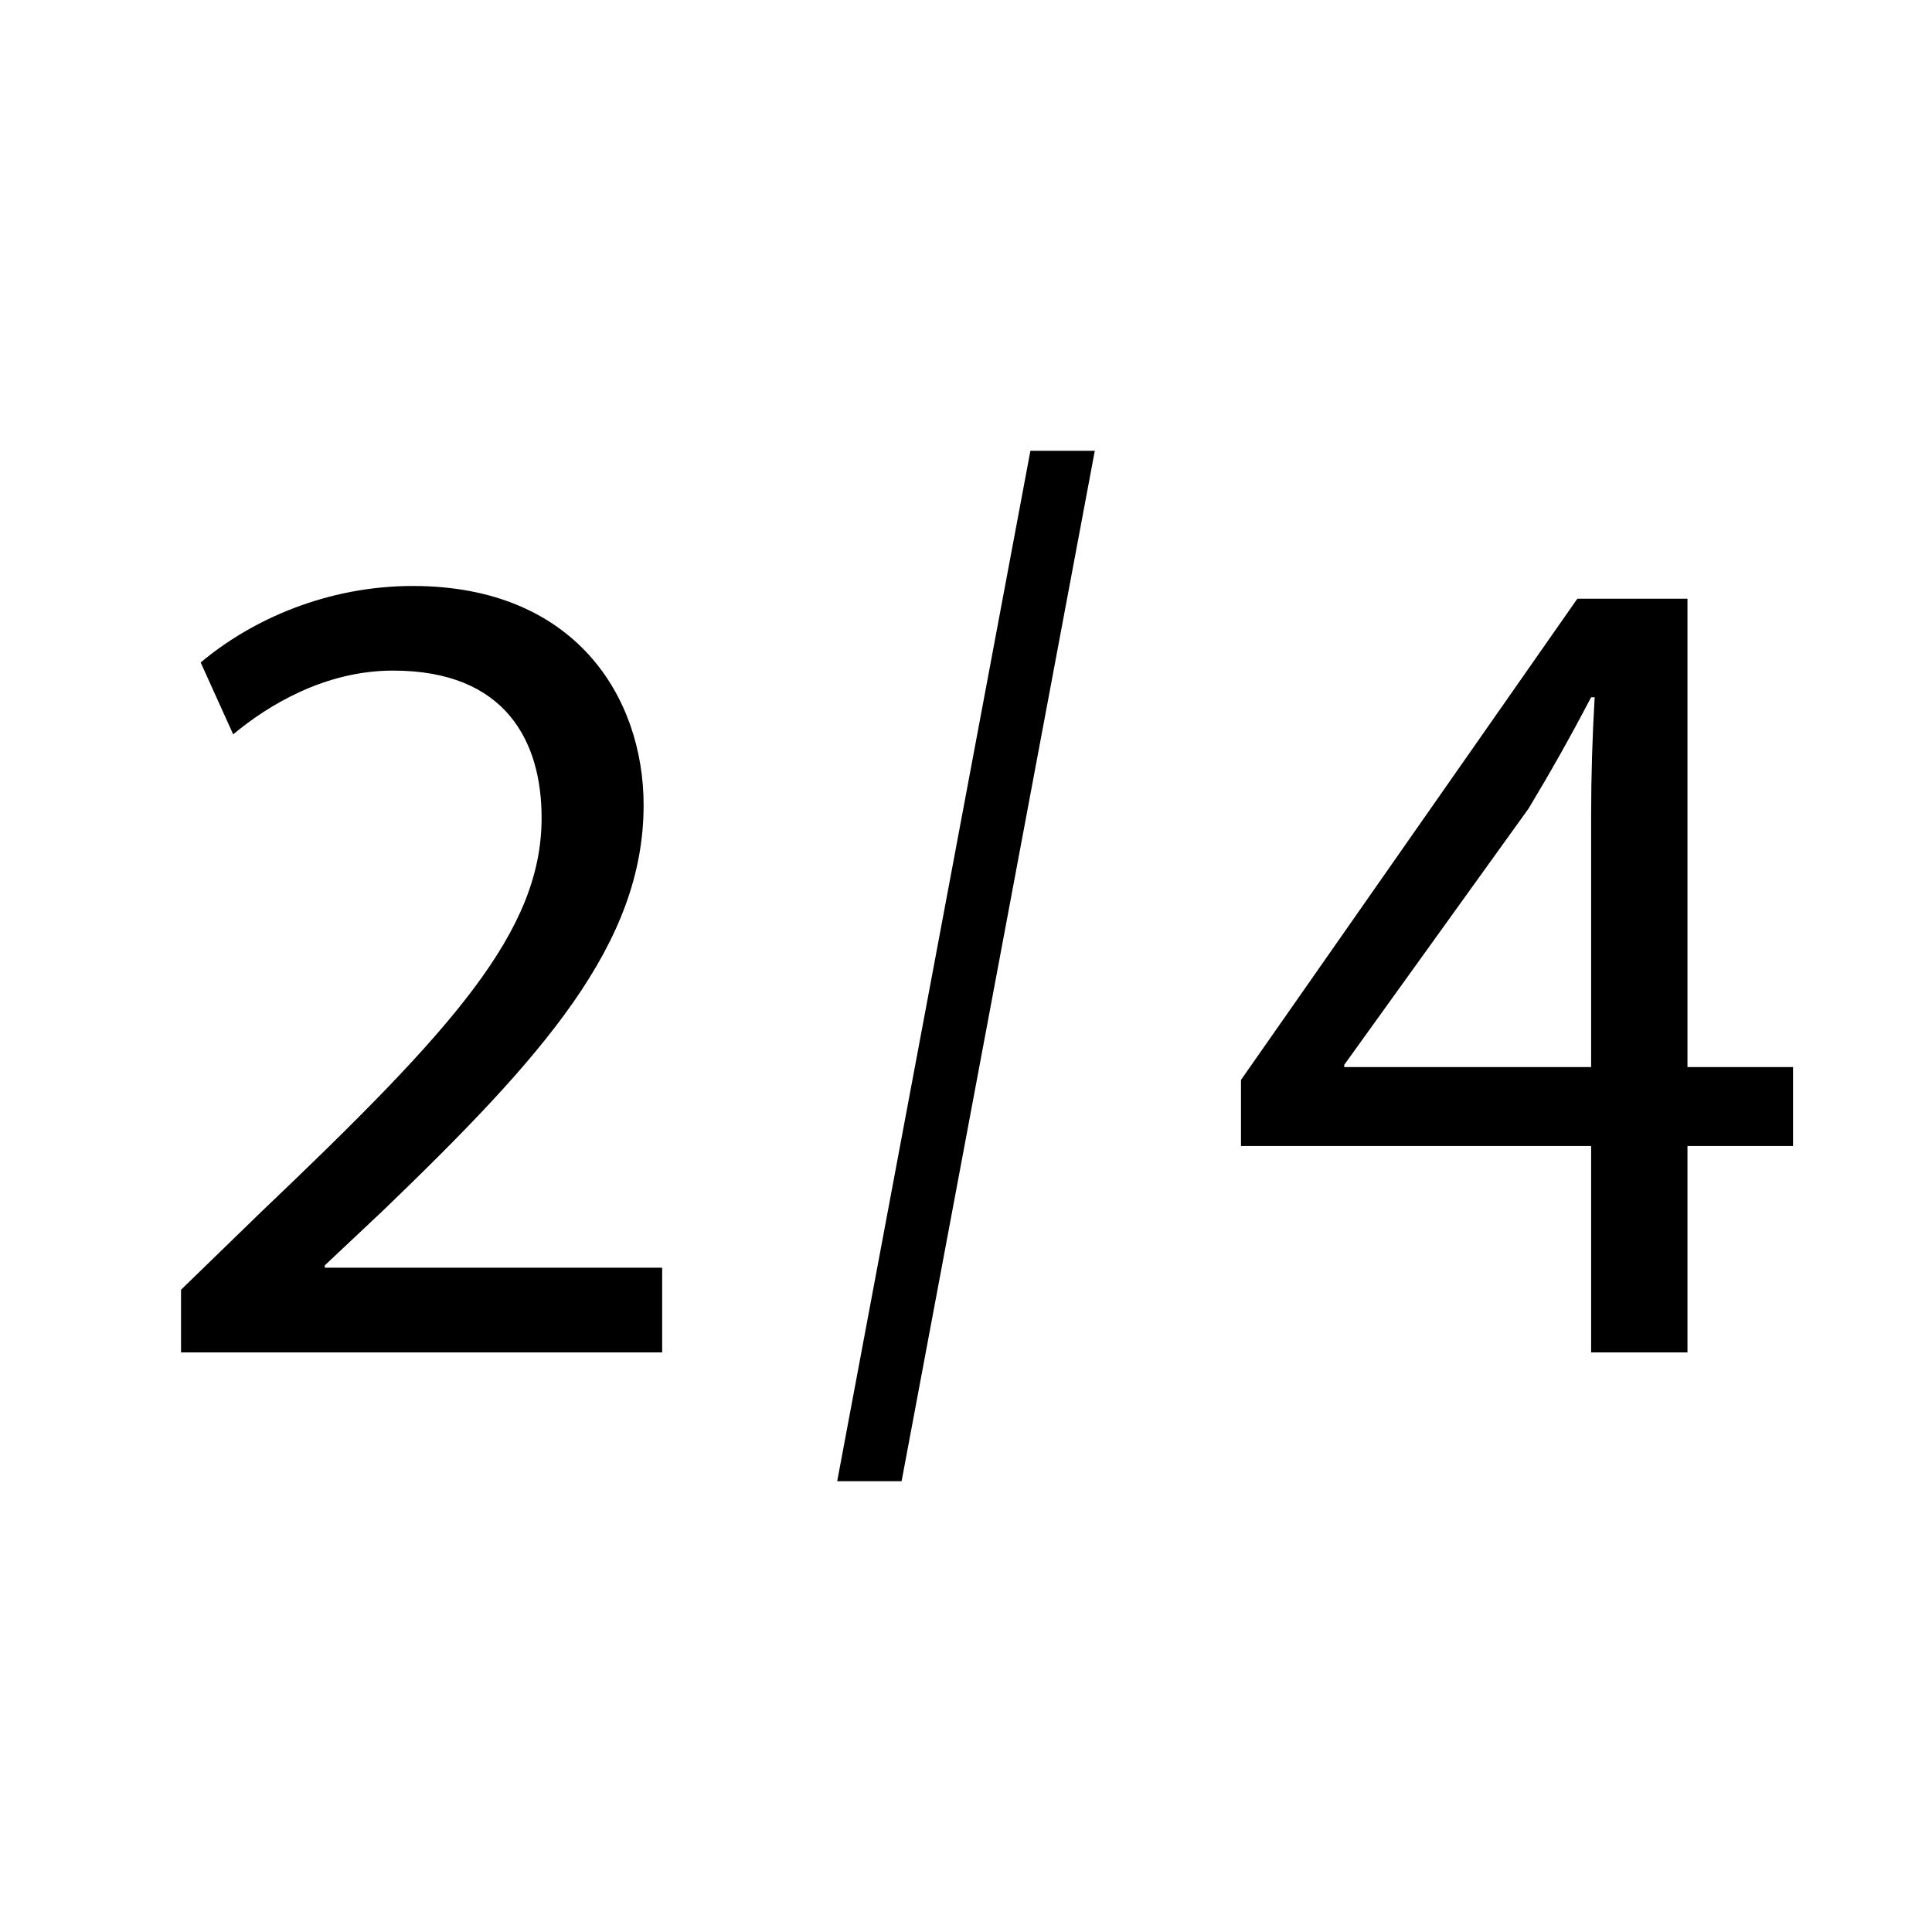 <?xml version="1.0" encoding="UTF-8" standalone="no"?>
<!DOCTYPE svg PUBLIC "-//W3C//DTD SVG 1.1 Tiny//EN" "http://www.w3.org/Graphics/SVG/1.1/DTD/svg11-tiny.dtd">
<svg xmlns="http://www.w3.org/2000/svg" xmlns:xlink="http://www.w3.org/1999/xlink" baseProfile="tiny" height="30px" version="1.1" viewBox="0 0 30 30" width="30px" x="0px" y="0px">
<path d="M2.811,21v-0.973l1.242-1.206c2.988-2.845,4.357-4.357,4.357-6.122c0-1.188-0.559-2.286-2.305-2.286  c-1.063,0-1.945,0.54-2.484,0.99l-0.505-1.116c0.792-0.666,1.963-1.188,3.295-1.188c2.521,0,3.583,1.729,3.583,3.403  c0,2.16-1.566,3.906-4.033,6.283l-0.918,0.864v0.036h5.239V21H2.811z"/>
<path d="M24.707,21v-3.205H19.27v-1.026l5.223-7.472h1.71v7.273h1.639v1.225h-1.639V21H24.707z M24.707,16.57v-3.907  c0-0.611,0.019-1.224,0.055-1.836h-0.055c-0.359,0.684-0.647,1.188-0.972,1.729l-2.862,3.979v0.035H24.707z"/>
<g fill-opacity="0.5" stroke-opacity="0.5">
<rect fill="none" height="30" width="30"/>
</g>
<polygon points="14,23 13,23 16,7 17,7 14,23 "/>
</svg>
